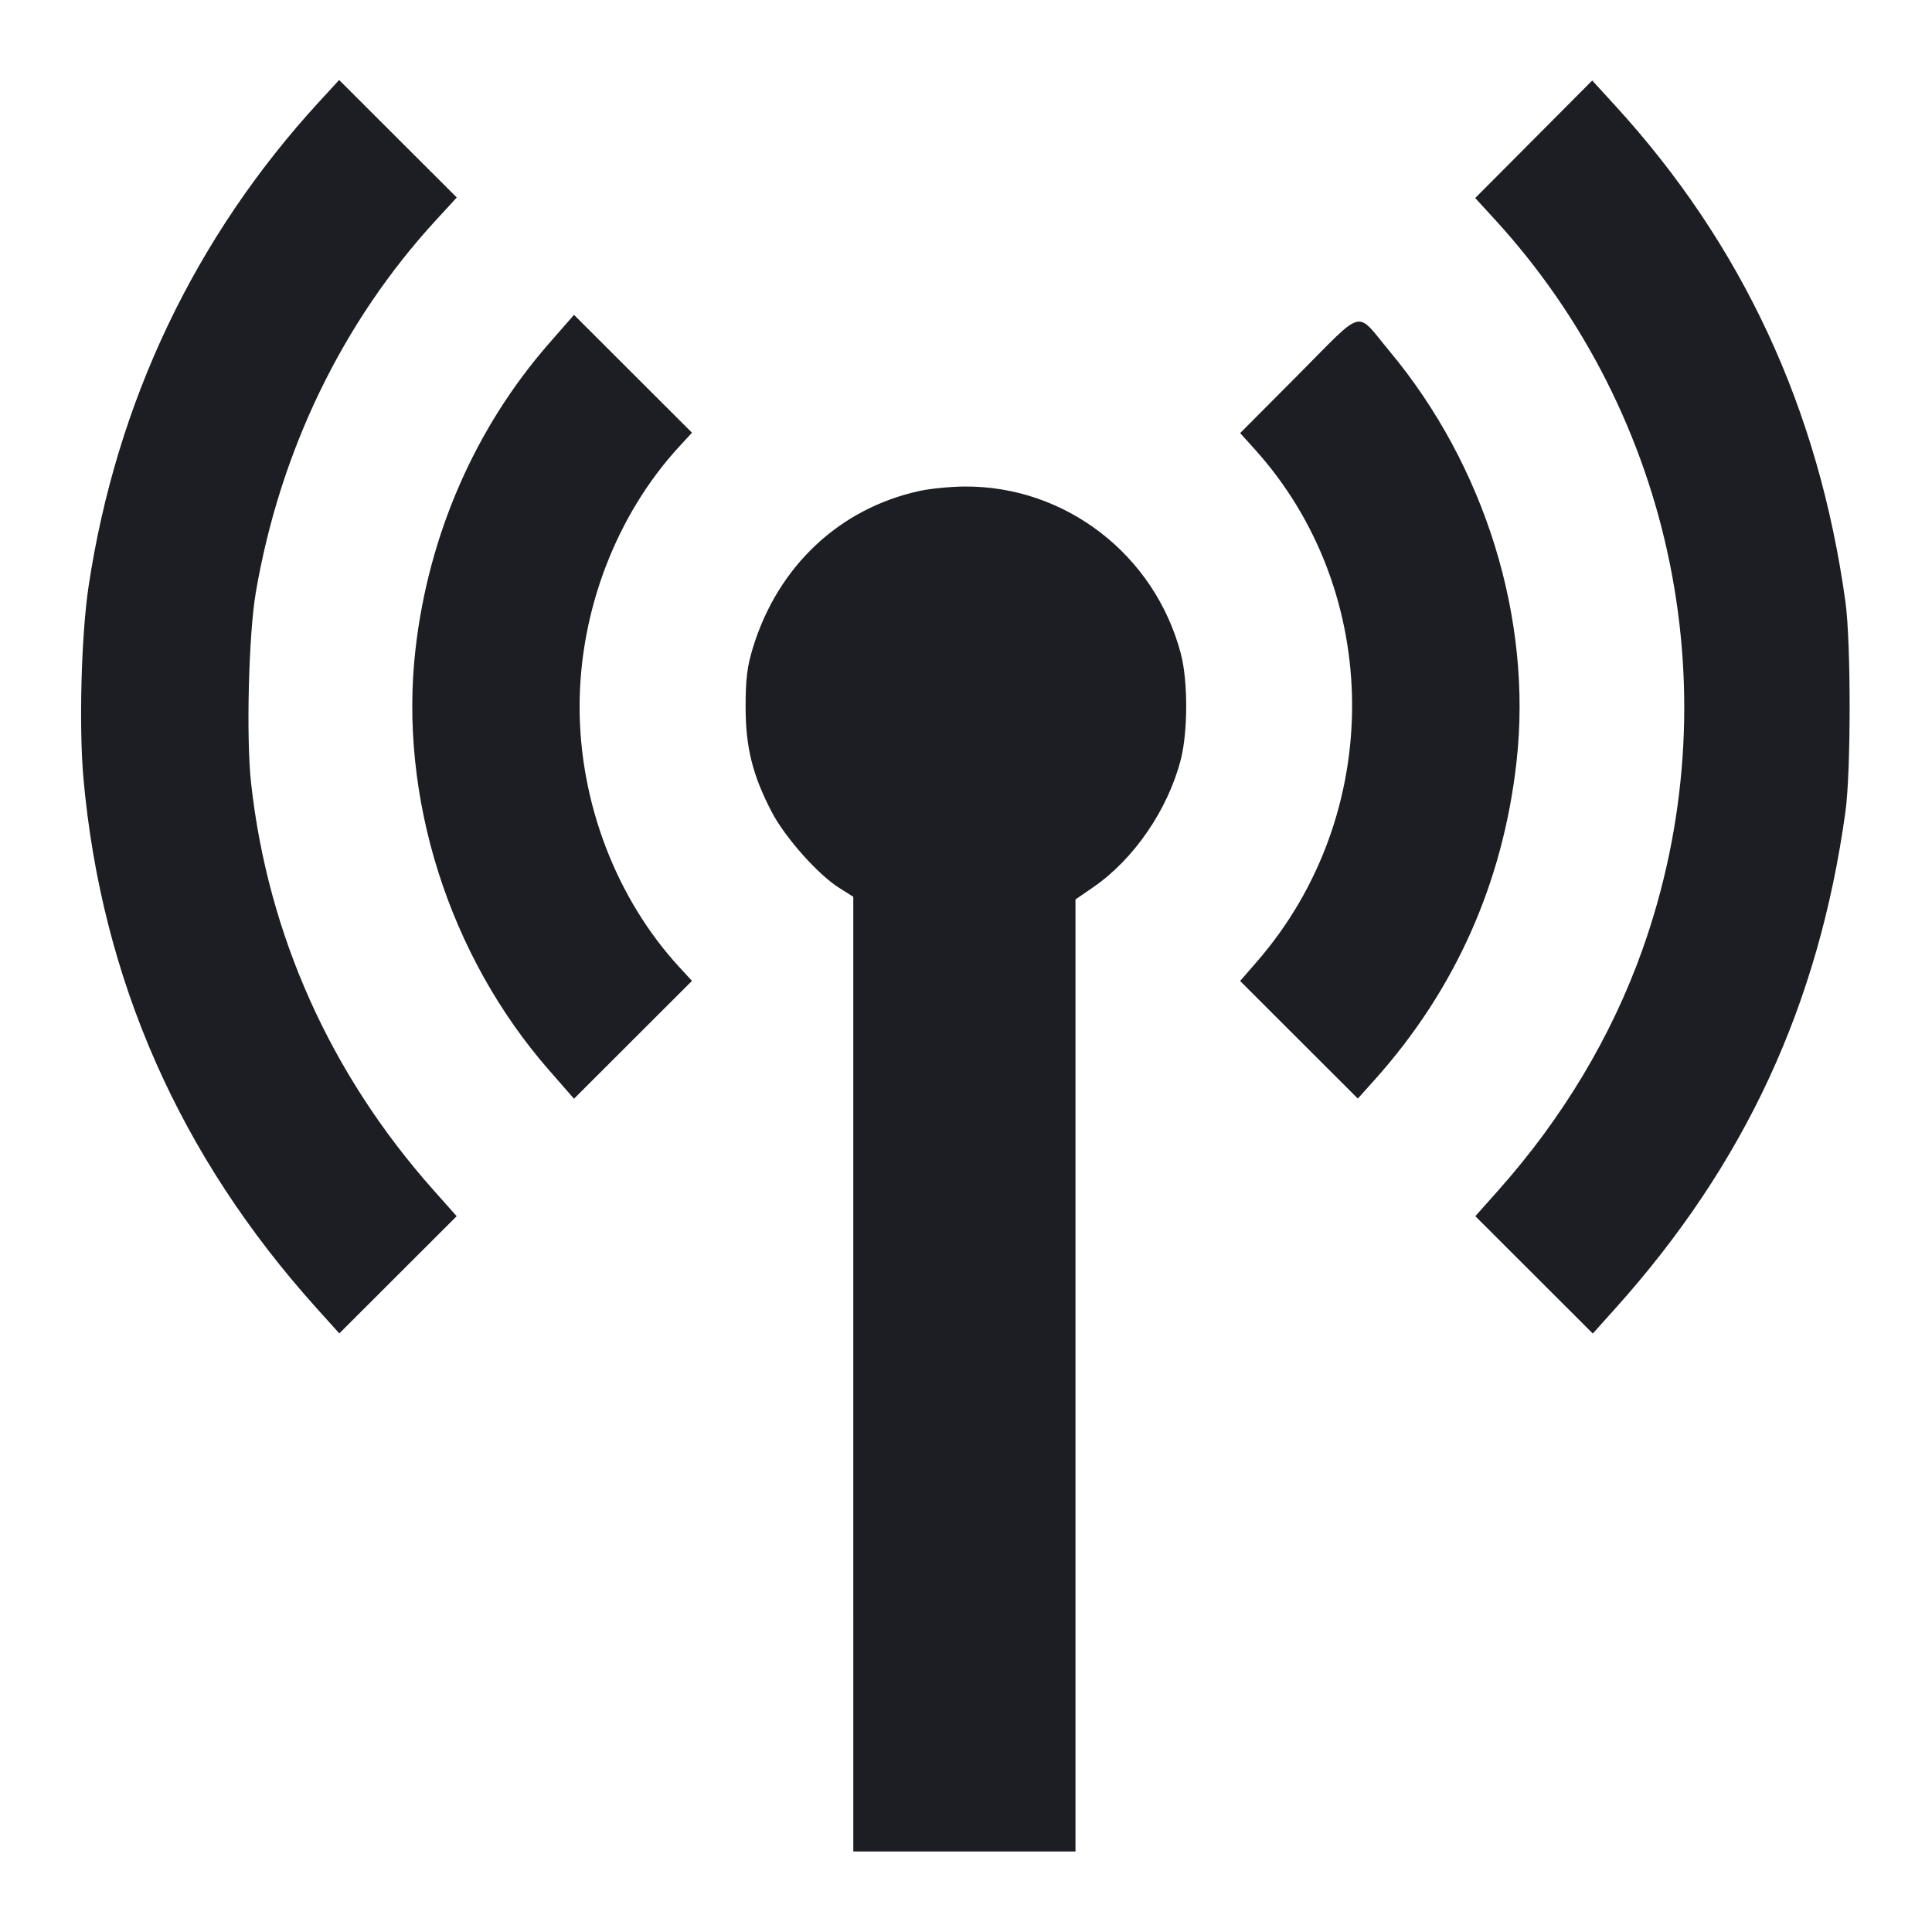 <svg width="1200" height="1200" viewBox="0 0 1200 1200" fill="none" xmlns="http://www.w3.org/2000/svg"><path d="M198.107 63.342 C 121.061 147.274,72.297 249.755,55.044 364.000 C 50.449 394.425,48.937 451.682,51.875 484.000 C 63.179 608.330,111.514 717.998,196.705 812.603 L 210.755 828.205 247.200 791.800 L 283.645 755.396 269.240 739.198 C 205.152 667.130,166.350 580.532,155.950 486.356 C 152.838 458.168,154.426 394.067,158.884 368.000 C 173.907 280.146,212.694 199.955,270.696 136.836 L 283.711 122.671 247.178 86.178 L 210.644 49.684 198.107 63.342 M952.615 86.502 L 916.275 123.000 928.200 136.000 C 1040.526 258.454,1075.921 433.482,1020.038 590.139 C 1000.879 643.848,970.608 694.389,930.760 739.198 L 916.355 755.396 952.839 791.839 L 989.322 828.282 1003.357 812.641 C 1083.901 722.884,1129.711 623.942,1146.257 504.000 C 1149.699 479.052,1149.699 398.948,1146.257 374.000 C 1129.722 254.134,1082.304 151.980,1002.978 65.323 L 988.955 50.004 952.615 86.502 M341.029 213.283 C 295.225 265.650,266.228 332.004,258.086 403.081 C 247.550 495.053,278.772 593.540,341.029 664.717 L 356.526 682.434 393.165 645.835 L 429.805 609.236 422.045 600.817 C 382.856 558.302,360.000 498.692,360.000 439.000 C 360.000 379.308,382.856 319.698,422.045 277.183 L 429.805 268.764 393.165 232.165 L 356.526 195.566 341.029 213.283 M806.556 232.565 L 770.282 269.000 779.315 279.000 C 859.395 367.657,860.049 505.883,780.819 597.154 L 770.269 609.309 806.823 645.824 L 843.378 682.338 853.837 670.669 C 903.901 614.813,933.557 548.290,941.959 473.000 C 951.853 384.335,922.407 289.277,862.968 218.000 C 841.632 192.415,848.222 190.713,806.556 232.565 M571.000 304.960 C 521.324 315.895,483.281 351.646,467.737 402.000 C 464.086 413.827,463.106 421.654,463.106 439.000 C 463.106 464.204,467.444 481.591,479.461 504.556 C 487.639 520.185,508.018 543.117,521.038 551.343 L 529.993 557.000 529.996 853.500 L 530.000 1150.000 599.000 1150.000 L 668.000 1150.000 668.000 854.332 L 668.000 558.665 679.125 551.003 C 704.243 533.703,725.299 503.029,733.355 472.000 C 737.874 454.595,737.912 422.998,733.435 406.000 C 717.257 344.576,661.738 301.706,599.000 302.194 C 590.200 302.262,577.600 303.507,571.000 304.960 " fill="#1D1E23" stroke="none" fill-rule="evenodd"></path></svg>